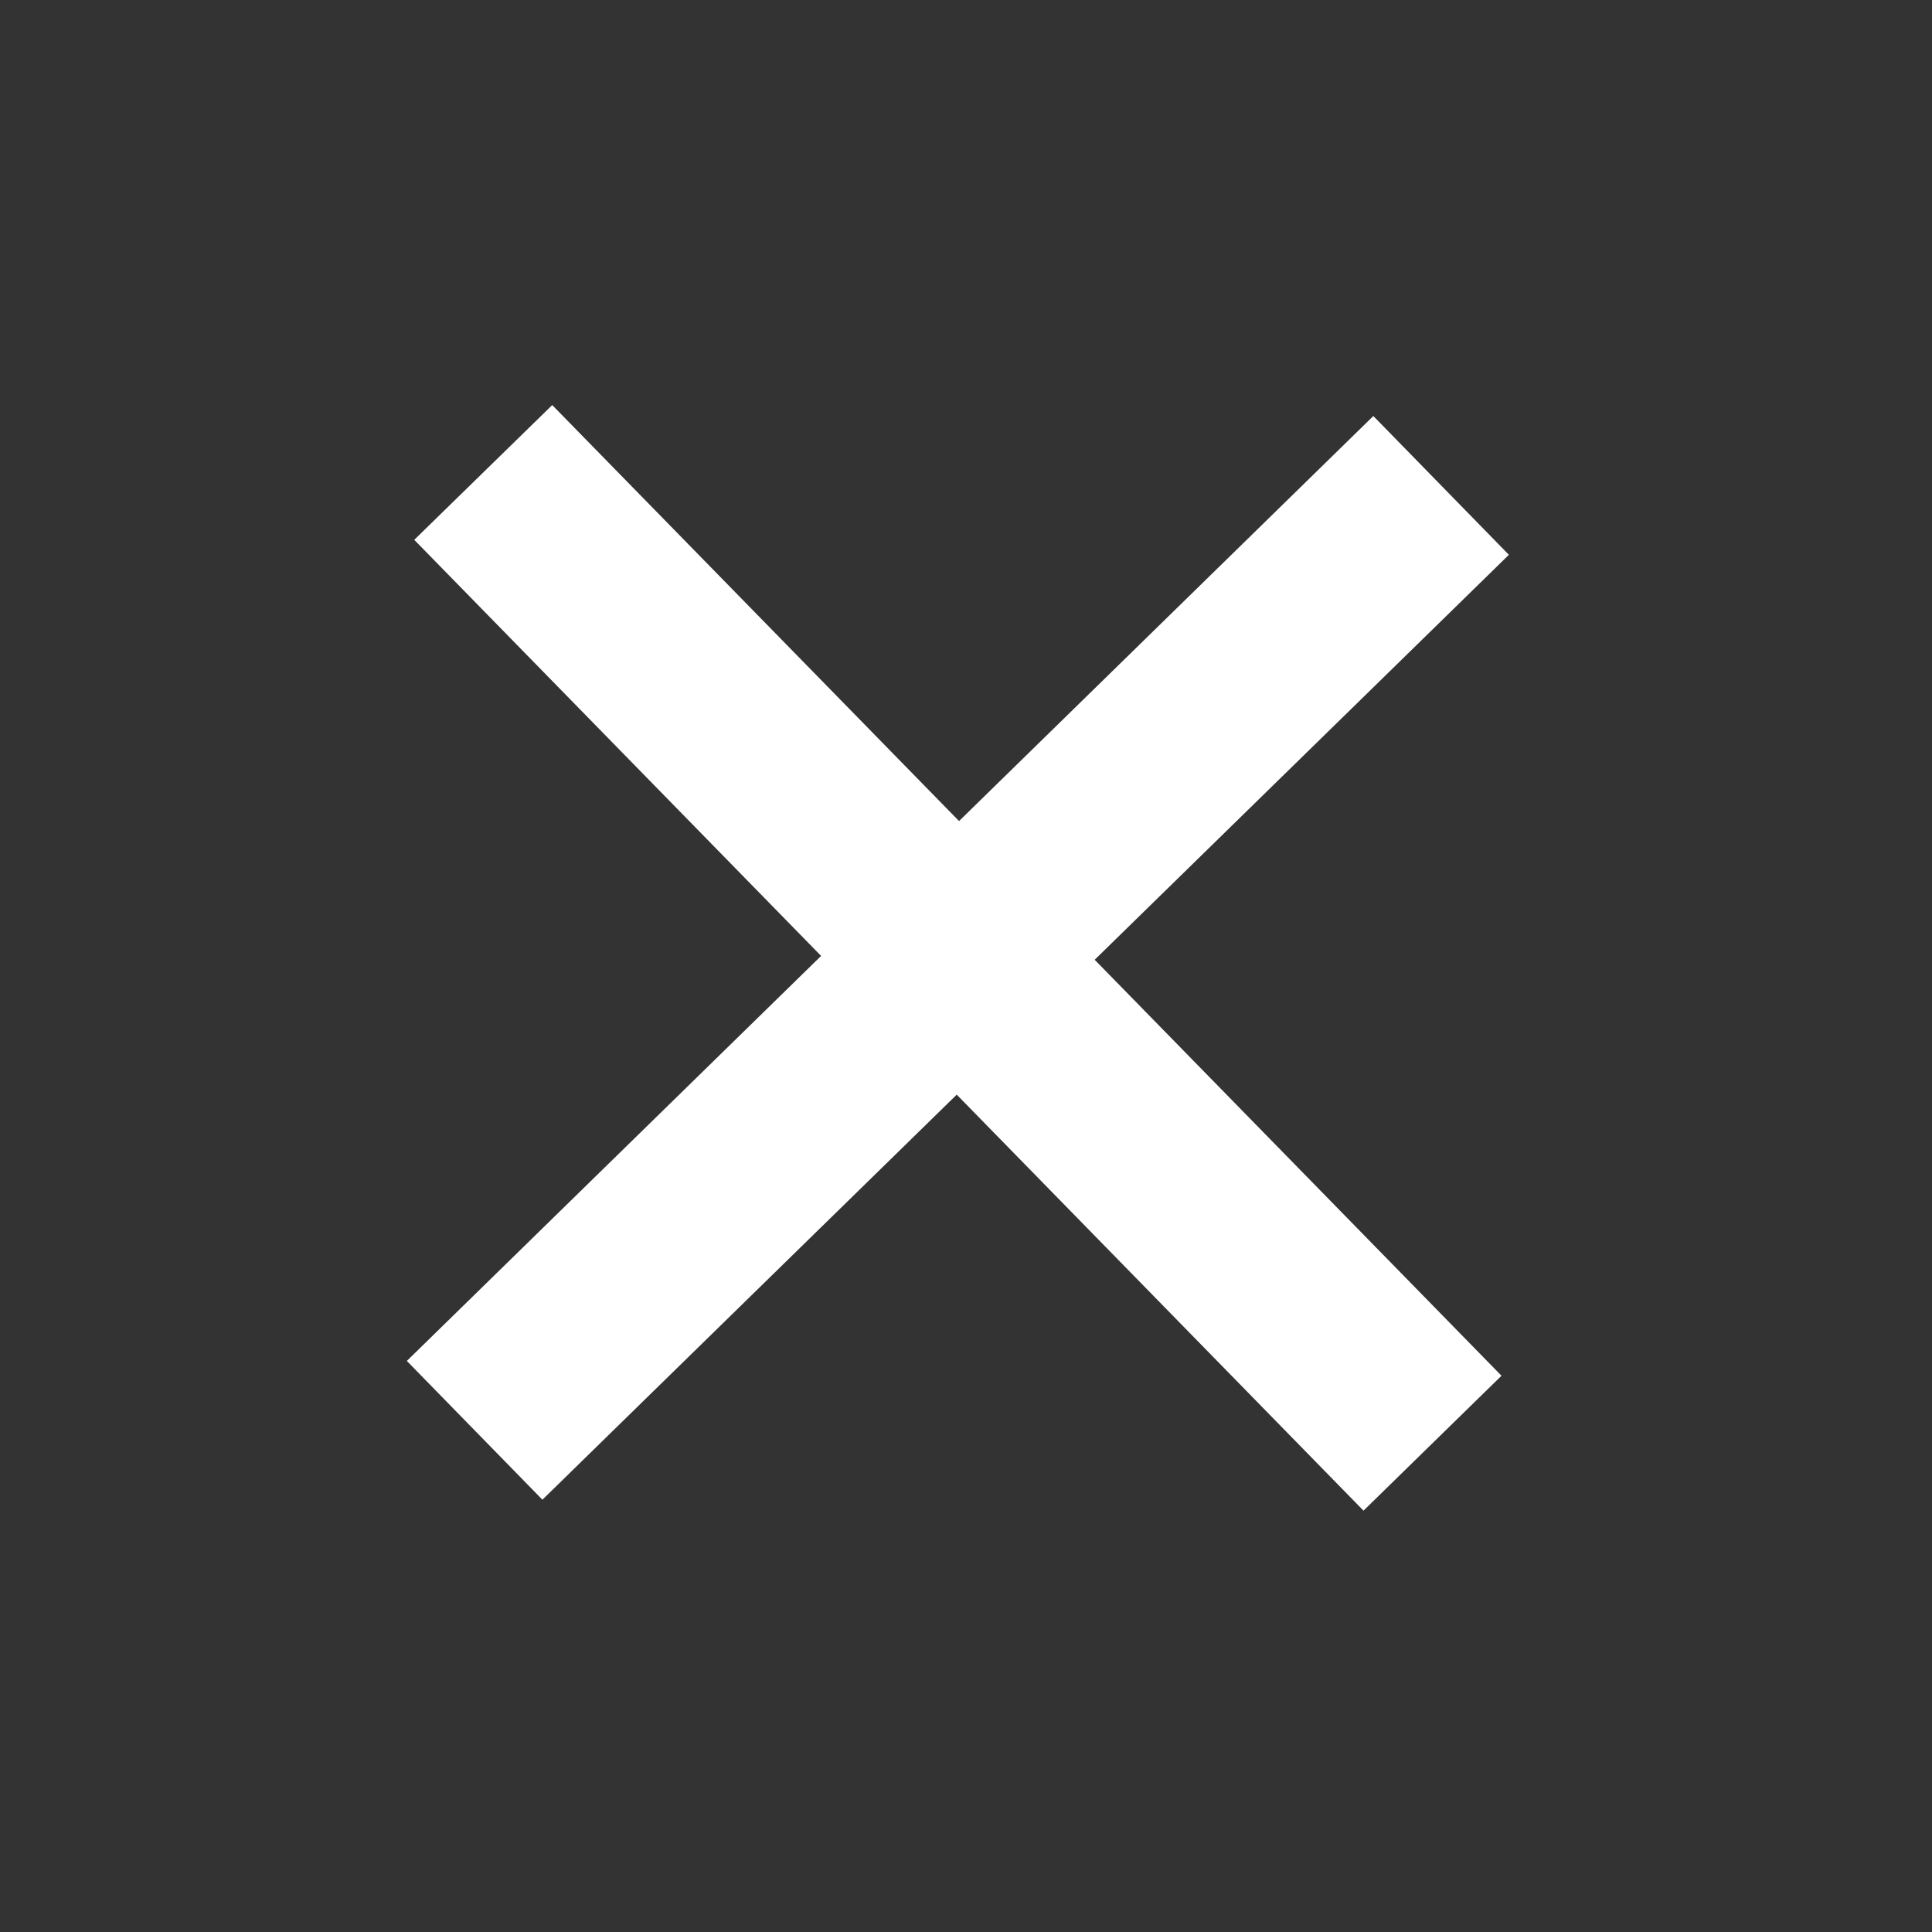<svg fill="none" height="12" width="12" xmlns="http://www.w3.org/2000/svg"><rect width="100%" height="100%" fill="#333333" stroke="none"/><g fill="#fff"><path d="m8.53 2.584.842.862-6.003 5.869-.842-.862z"/><path d="m9.326 8.545-.857.838-5.896-6.03.857-.837z"/></g></svg>